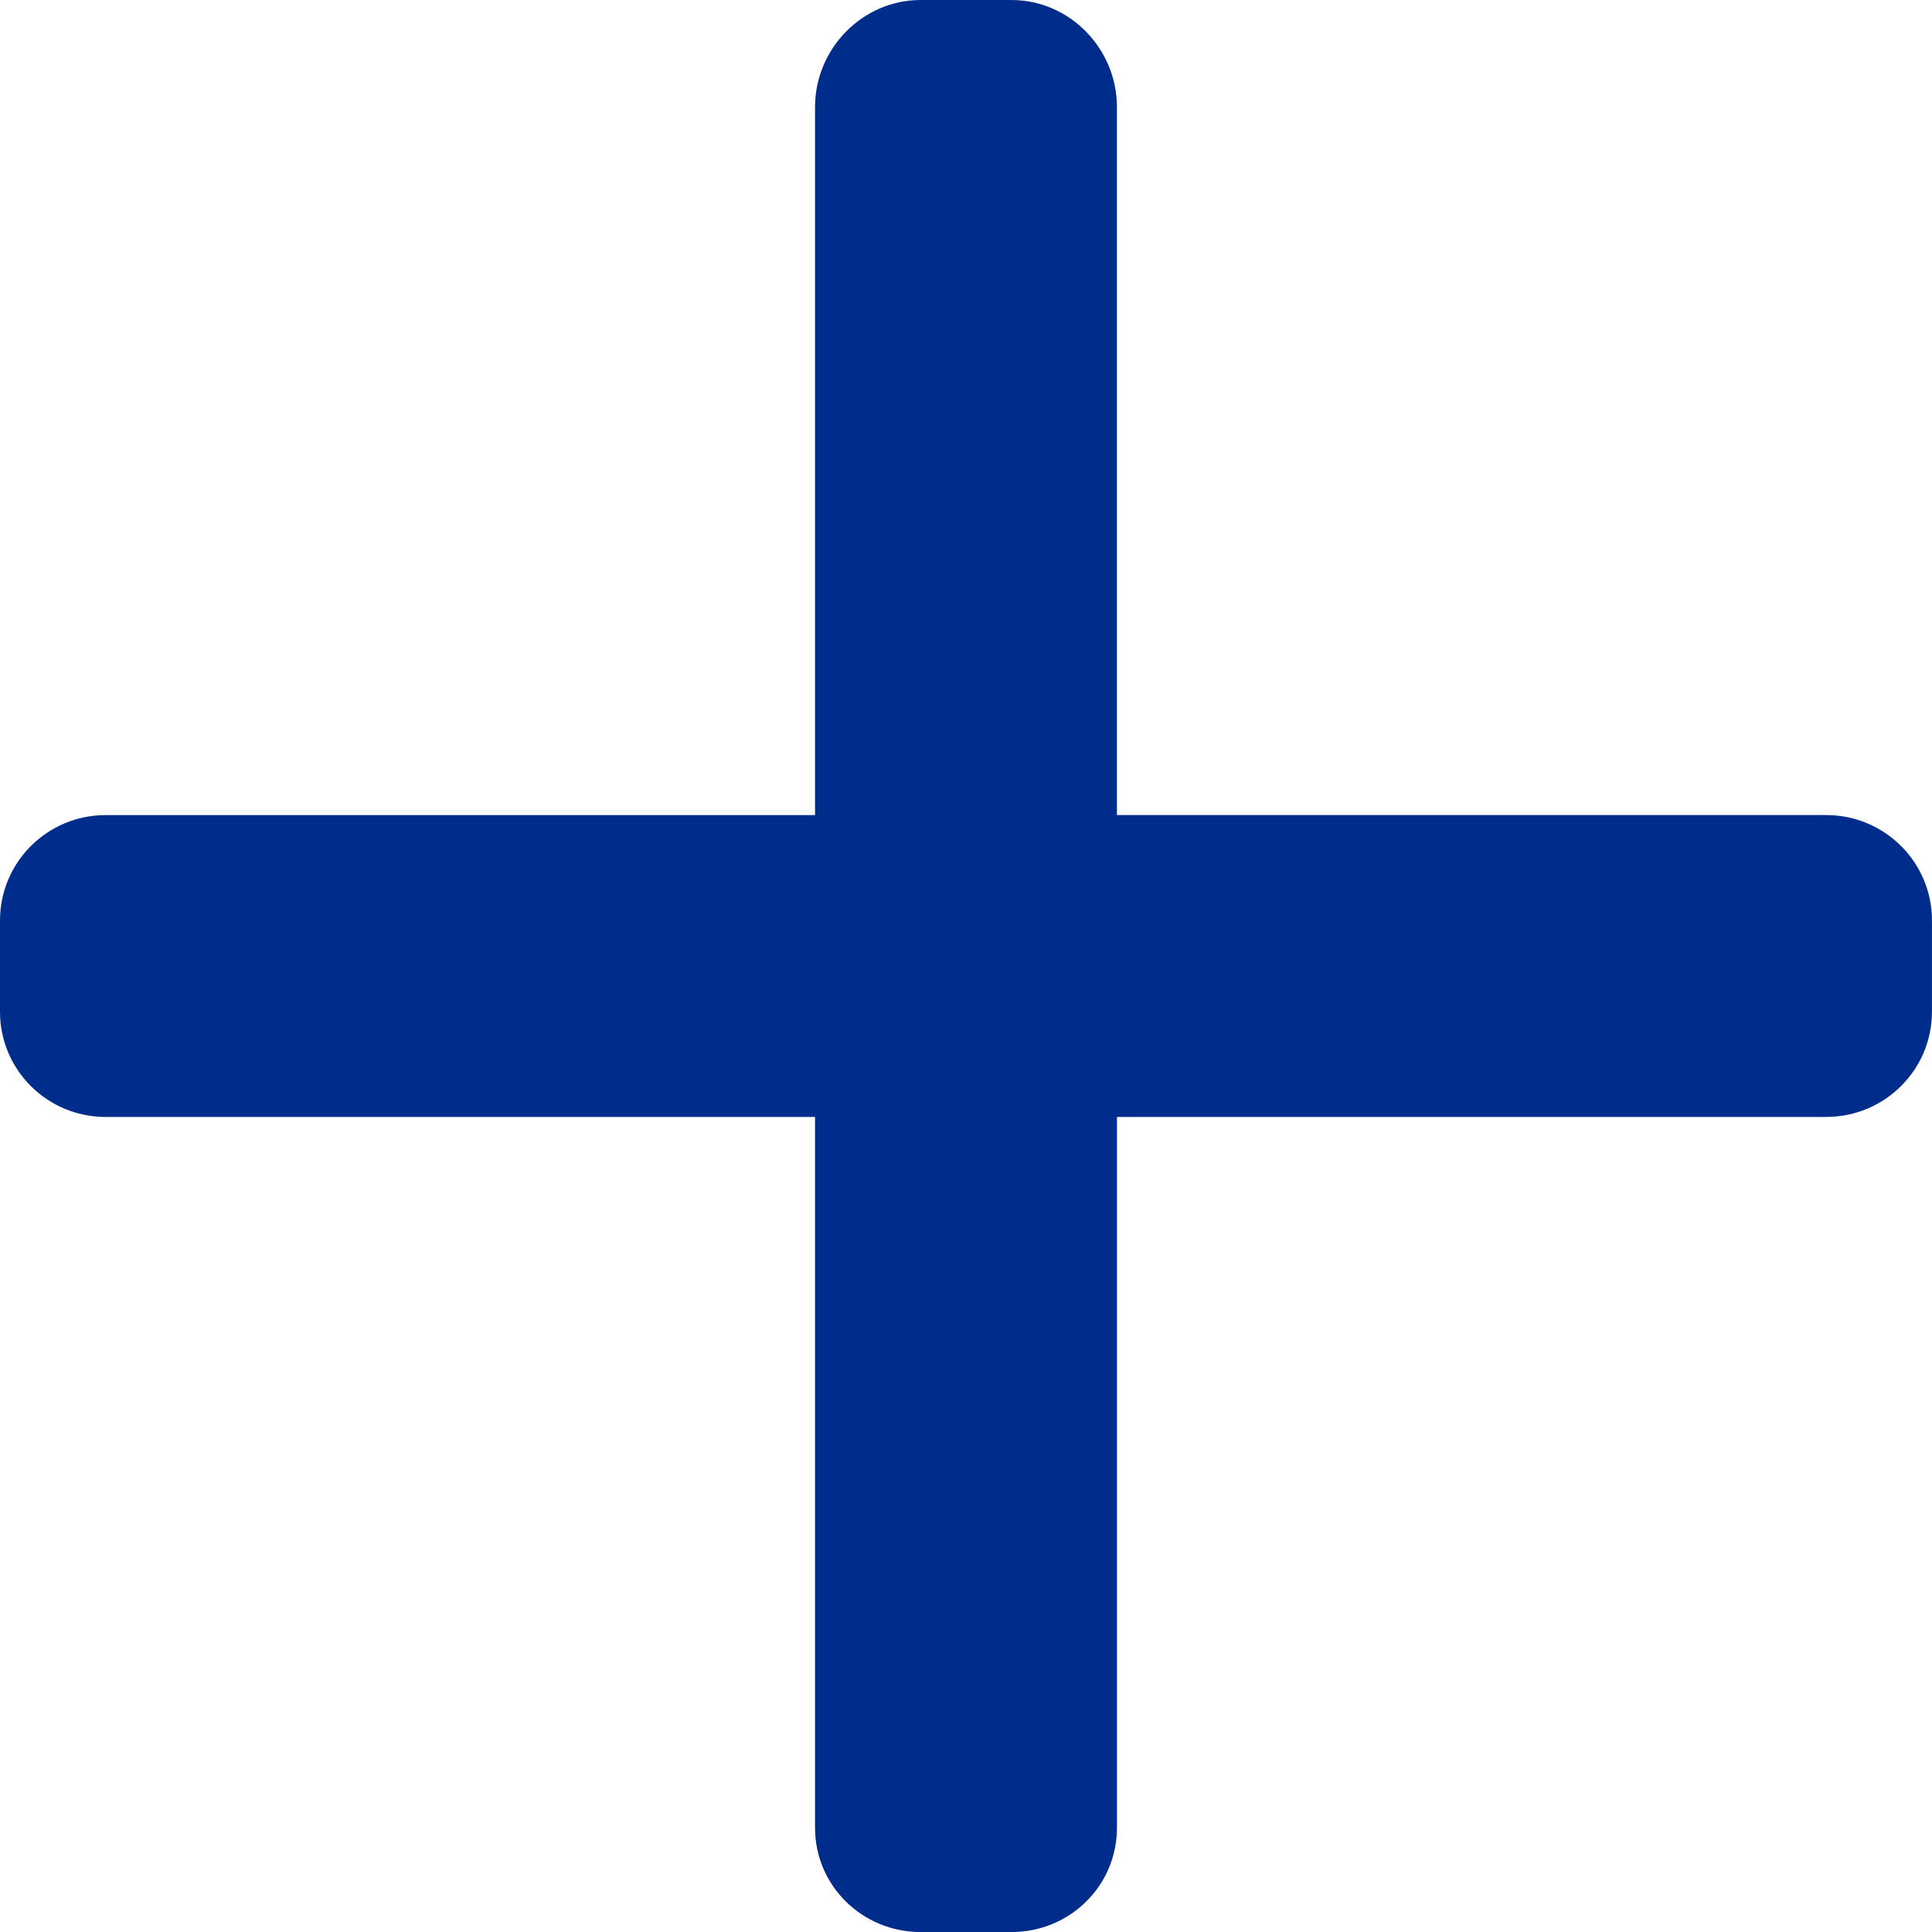 <?xml version="1.0" encoding="utf-8"?>
<!-- Generator: Adobe Illustrator 15.0.1, SVG Export Plug-In . SVG Version: 6.00 Build 0)  -->
<!DOCTYPE svg PUBLIC "-//W3C//DTD SVG 1.1//EN" "http://www.w3.org/Graphics/SVG/1.1/DTD/svg11.dtd">
<svg version="1.1" id="Layer_1" xmlns="http://www.w3.org/2000/svg" xmlns:xlink="http://www.w3.org/1999/xlink" x="0px" y="0px"
	 width="50px" height="50px" viewBox="0 0 50 50" enable-background="new 0 0 50 50" xml:space="preserve">
<g>
	<g>
		<path fill="#002D8C" d="M47.264,21.094h0.002H28.906V2.77c0-1.508-1.221-2.77-2.729-2.77h-2.35c-1.508,0-2.734,1.261-2.734,2.77
			v18.325H2.734C1.227,21.094,0,22.313,0,23.822v2.362c0,1.508,1.227,2.723,2.734,2.723h18.359v18.391
			c0,1.508,1.226,2.703,2.734,2.703h2.351c1.508,0,2.729-1.195,2.729-2.703V28.906h18.355c1.508,0,2.737-1.215,2.737-2.723v-2.362
			C50,22.313,48.771,21.094,47.264,21.094z"/>
	</g>
</g>
</svg>
